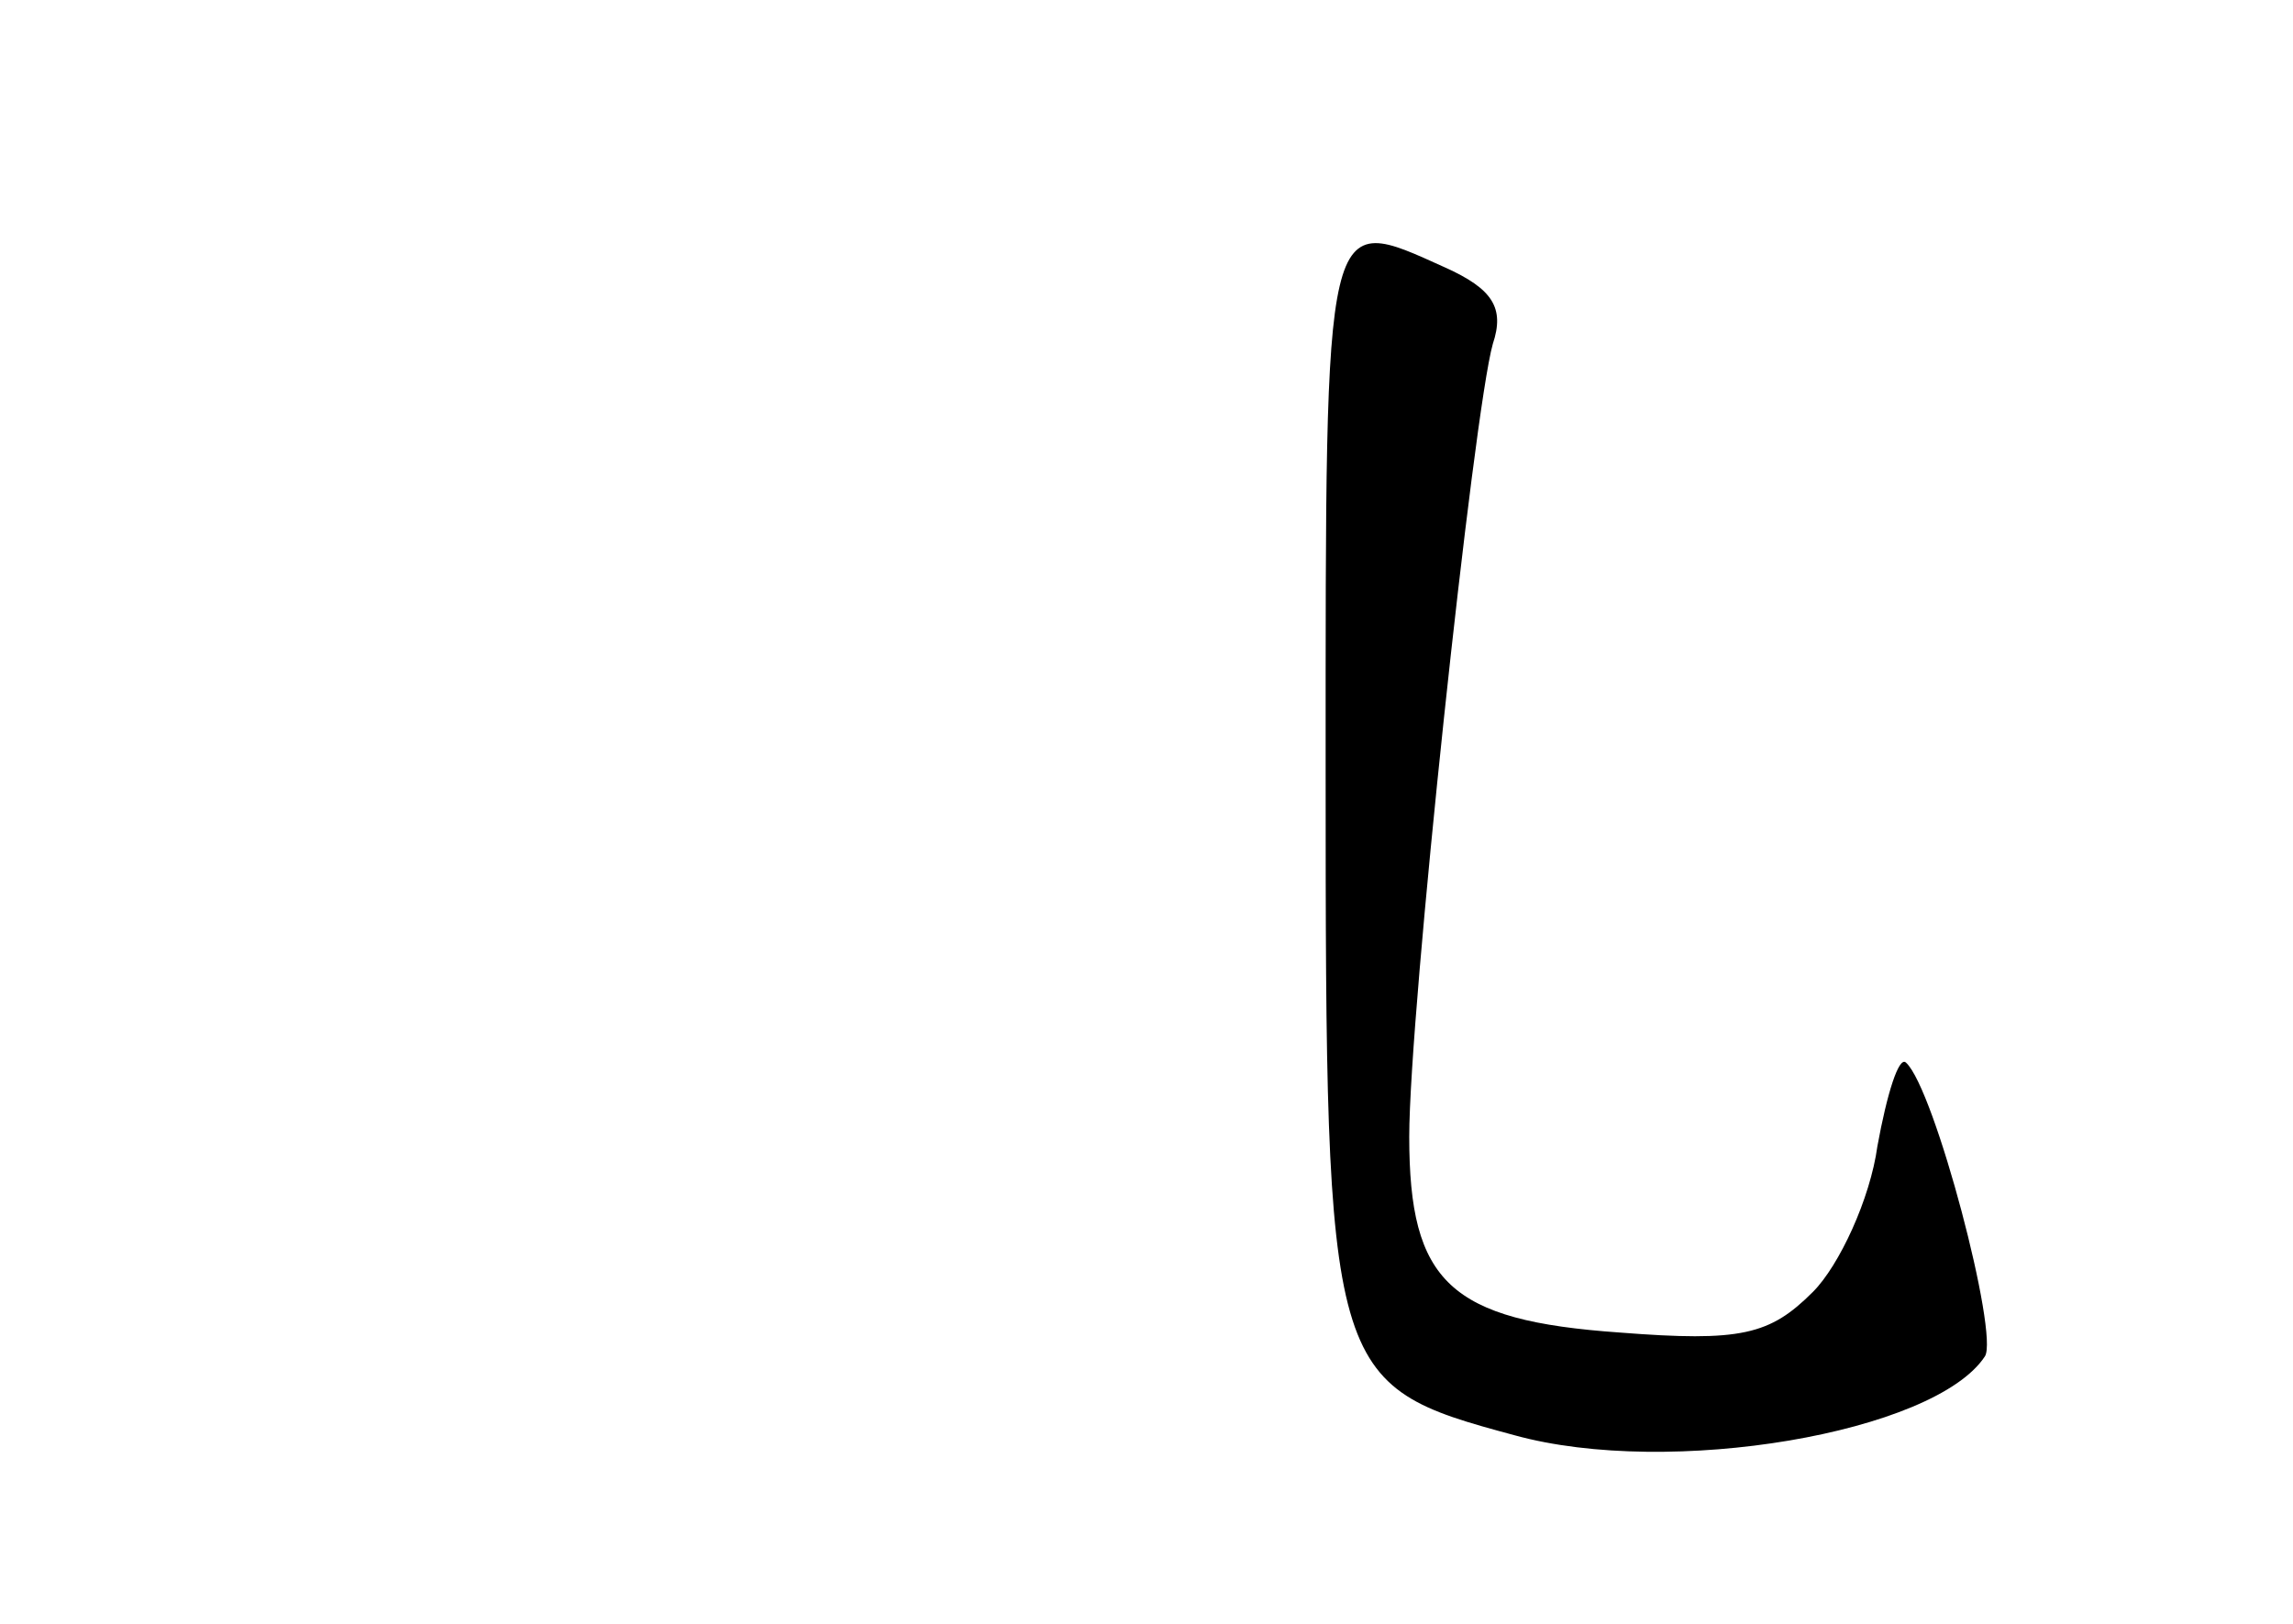 <?xml version="1.0" standalone="no"?>
<!DOCTYPE svg PUBLIC "-//W3C//DTD SVG 20010904//EN"
 "http://www.w3.org/TR/2001/REC-SVG-20010904/DTD/svg10.dtd">
<svg version="1.0" xmlns="http://www.w3.org/2000/svg"
 width="96pt" height="68pt" viewBox="0 0 96 68"
 preserveAspectRatio="xMidYMid meet">
<g transform="translate(0,68) scale(0.1,-0.1)"
fill="#000000" stroke="none">
<path d="M555 356 c0 -253 1 -256 79 -277 65 -18 176 1 197 33 6 9 -21 112
-33 123 -3 3 -8 -13 -12 -35 -3 -22 -16 -50 -27 -61 -18 -18 -30 -21 -81 -17
-71 5 -88 21 -88 82 0 52 27 304 35 332 5 15 0 23 -20 32 -51 23 -50 27 -50
-212z"/>
</g>
</svg>

